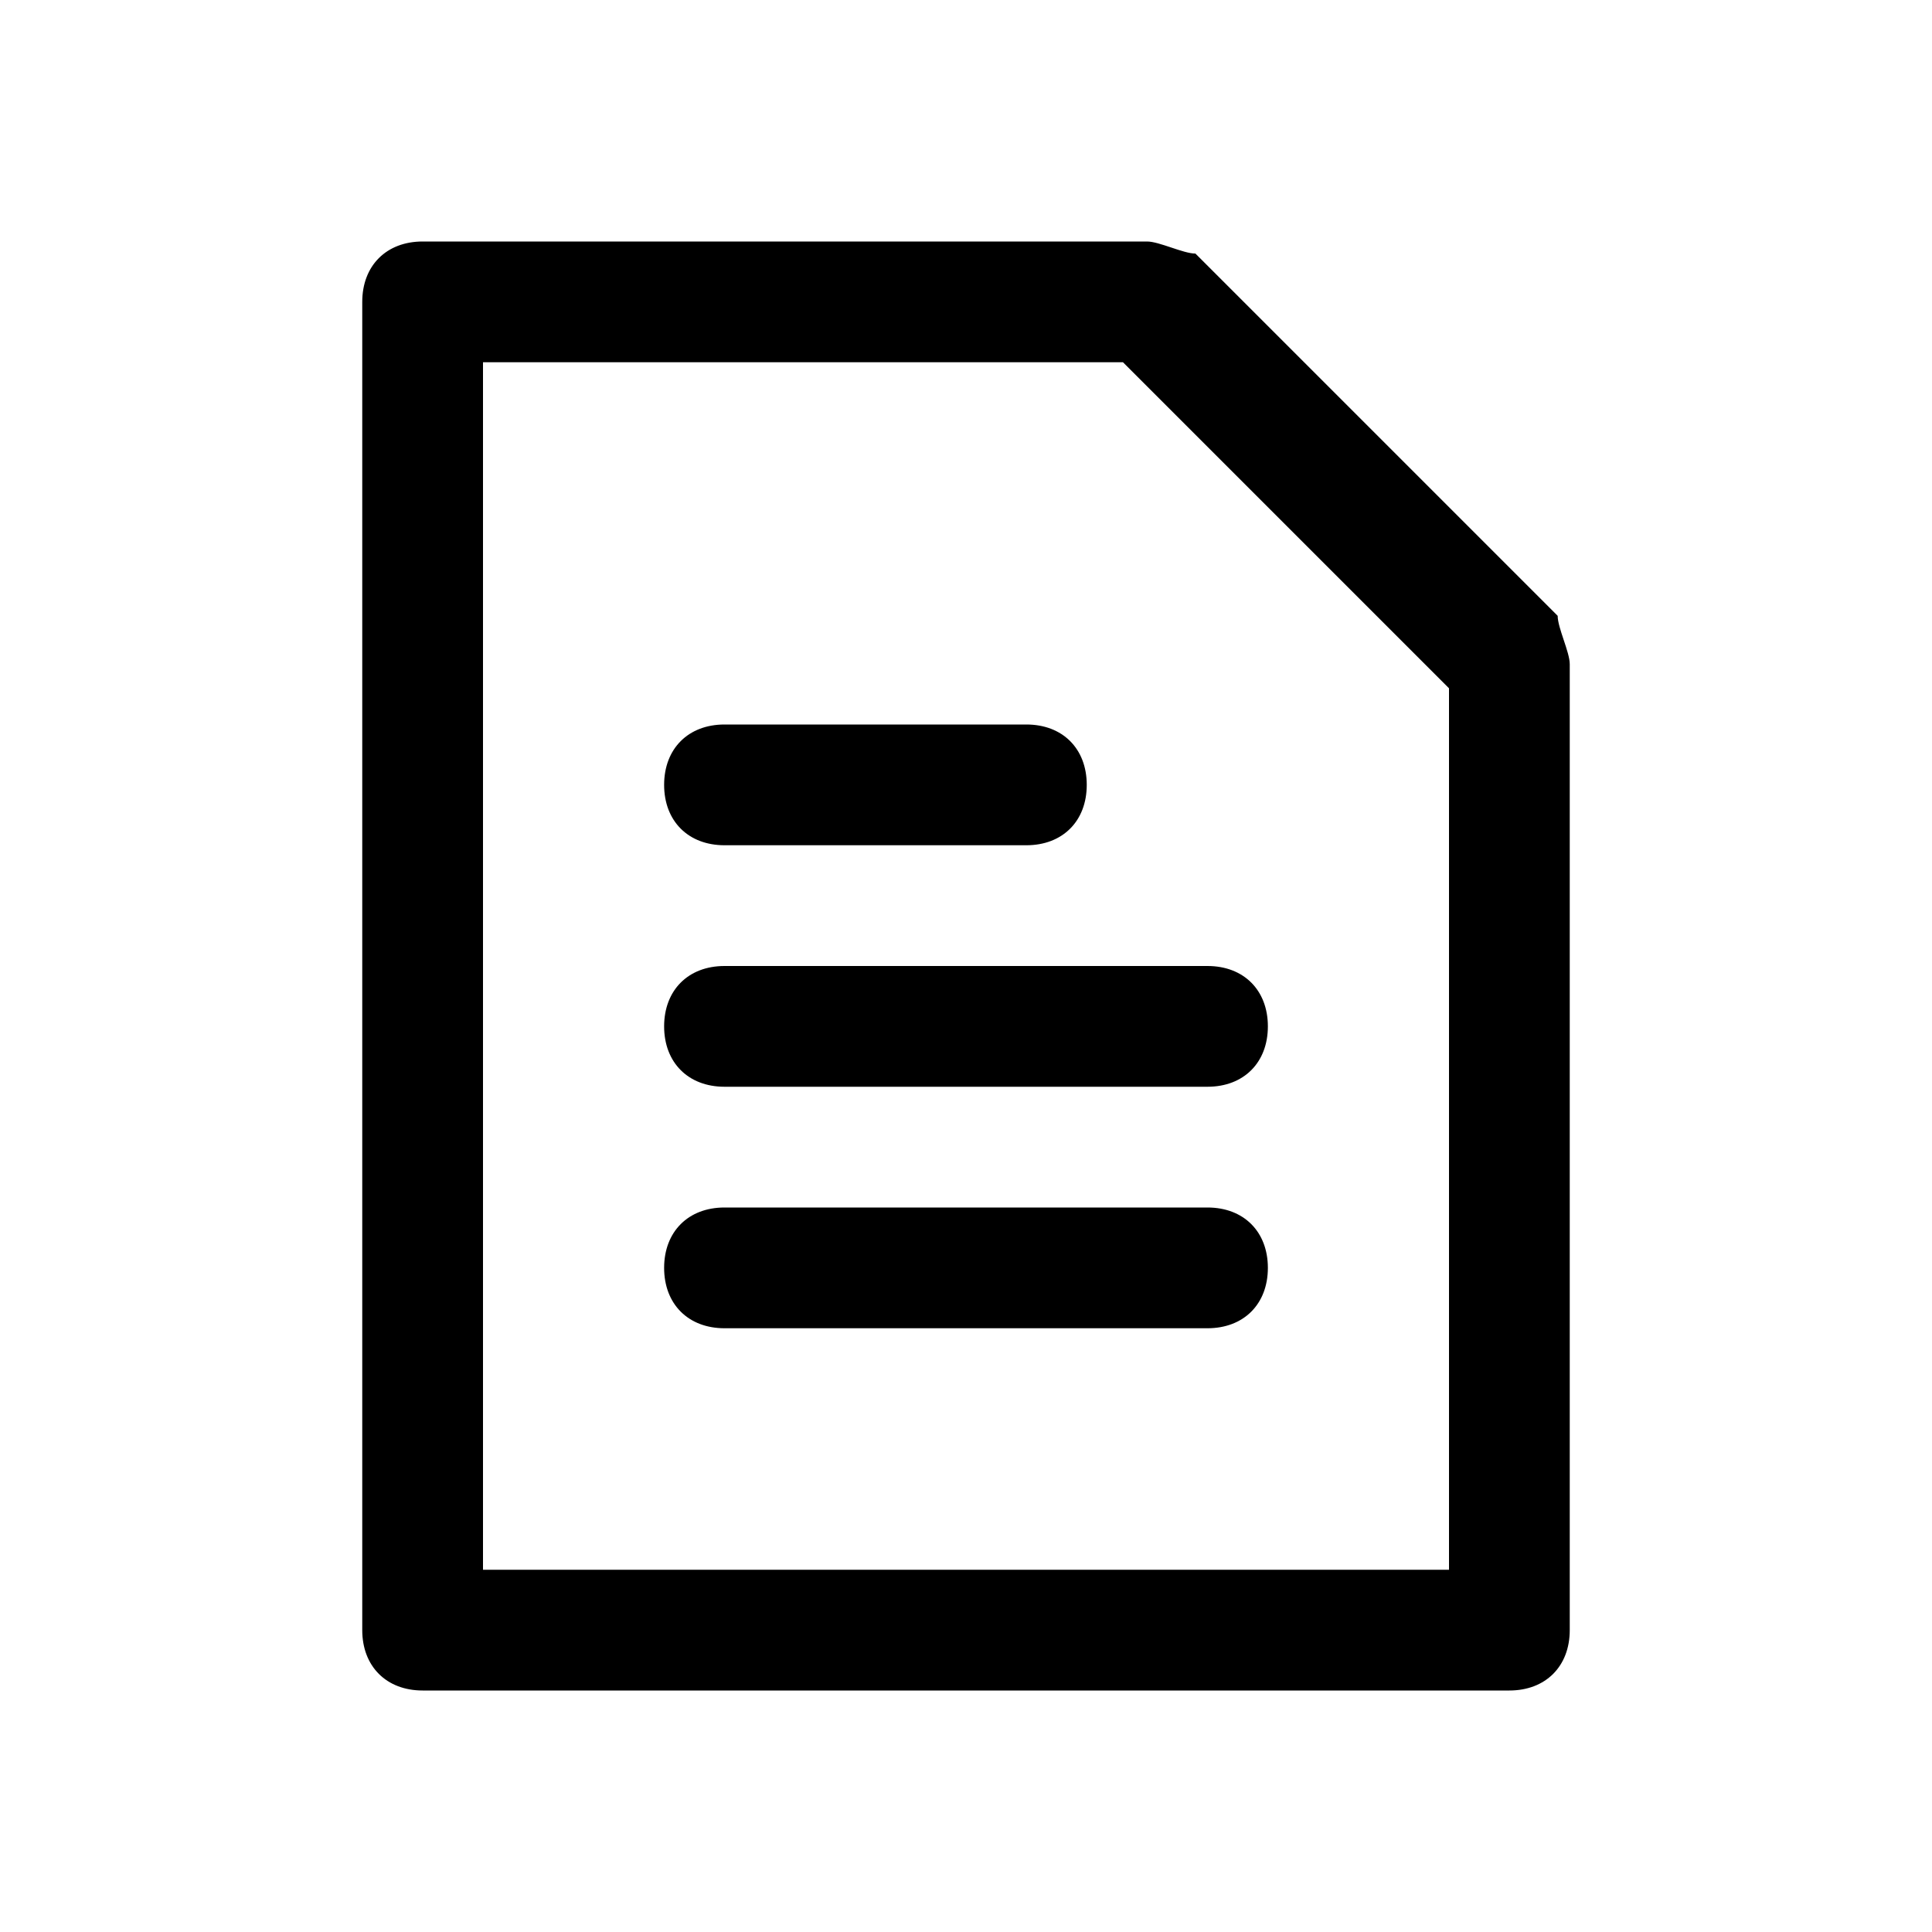 <?xml version="1.0" encoding="utf-8"?>
<!-- Generated by IcoMoon.io -->
<!DOCTYPE svg PUBLIC "-//W3C//DTD SVG 1.1//EN" "http://www.w3.org/Graphics/SVG/1.1/DTD/svg11.dtd">
<svg version="1.1" xmlns="http://www.w3.org/2000/svg" xmlns:xlink="http://www.w3.org/1999/xlink" width="16" height="16" viewBox="0 0 16 16">
<path d="M12.5 14h-9c-0.3 0-0.5-0.2-0.5-0.5v-11c0-0.3 0.2-0.5 0.5-0.5h6c0.1 0 0.3 0.1 0.4 0.1l3 3c0 0.1 0.1 0.3 0.1 0.4v8c0 0.3-0.2 0.5-0.5 0.5zM4 13h8v-7.3l-2.7-2.7h-5.3v10zM10 9h-4c-0.3 0-0.5-0.2-0.5-0.5s0.2-0.5 0.5-0.5h4c0.3 0 0.5 0.2 0.5 0.5s-0.2 0.5-0.5 0.5zM9 6.5c0-0.3-0.2-0.5-0.5-0.5h-2.5c-0.3 0-0.5 0.2-0.5 0.5s0.2 0.5 0.5 0.5h2.5c0.3 0 0.5-0.2 0.5-0.5zM10.5 10.5c0-0.3-0.2-0.5-0.5-0.5h-4c-0.3 0-0.5 0.2-0.5 0.5s0.2 0.5 0.5 0.5h4c0.3 0 0.5-0.2 0.5-0.5z"></path>
</svg>

